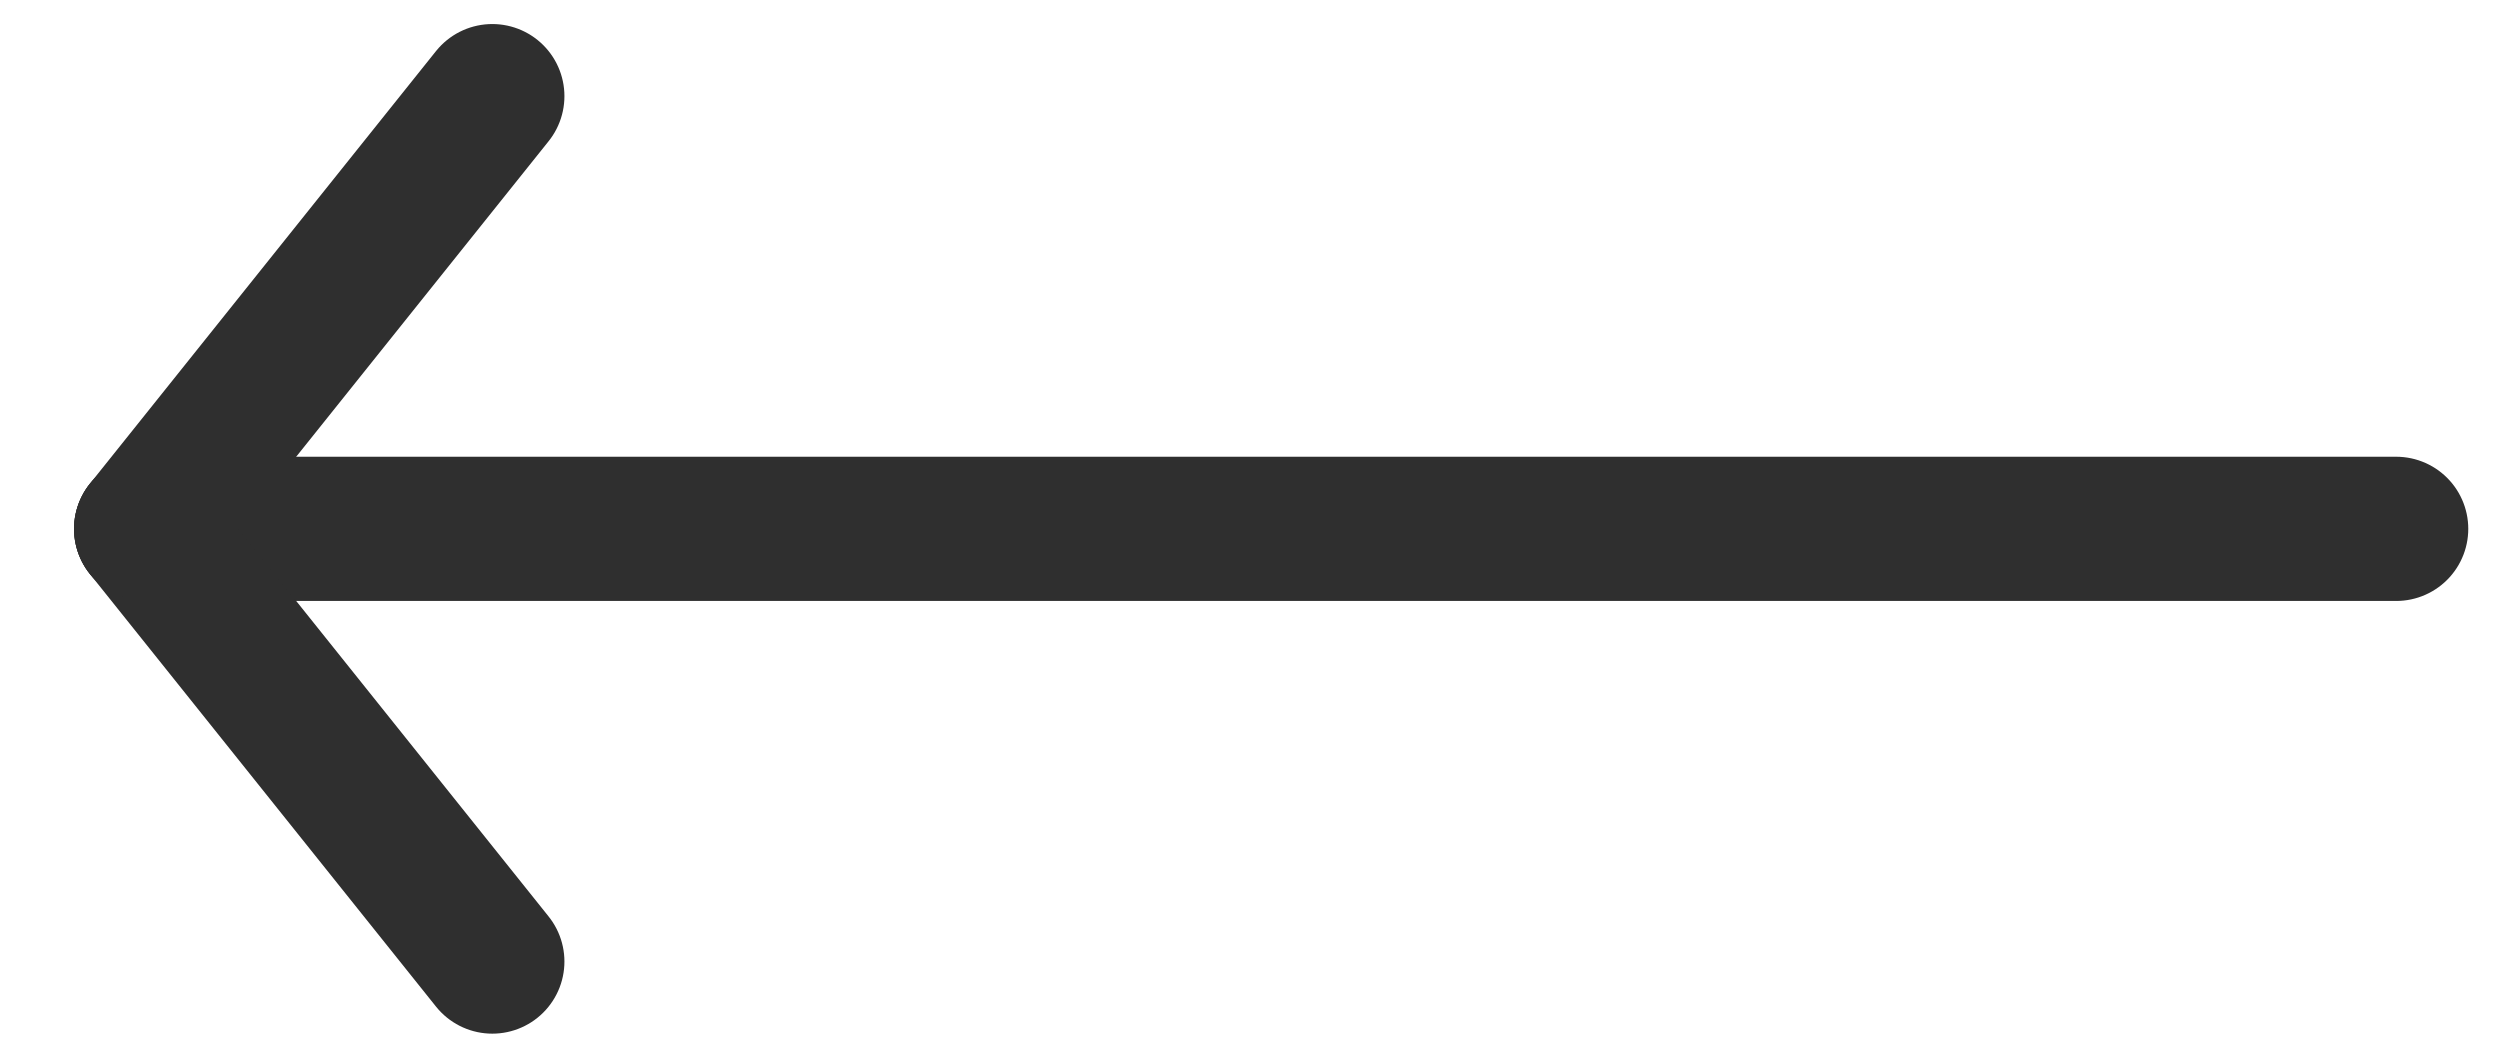 <svg width="26" height="11" viewBox="0 0 26 11" fill="none" xmlns="http://www.w3.org/2000/svg">
<path d="M1.52 5.5H24.92" stroke="#2F2F2F" stroke-width="1.5" stroke-linecap="round" stroke-linejoin="round"/>
<path d="M1.52 5.5L5.12 10" stroke="#2F2F2F" stroke-width="1.5" stroke-linecap="round" stroke-linejoin="round"/>
<path d="M1.52 5.5L5.12 1" stroke="#2F2F2F" stroke-width="1.5" stroke-linecap="round" stroke-linejoin="round"/>
</svg>
